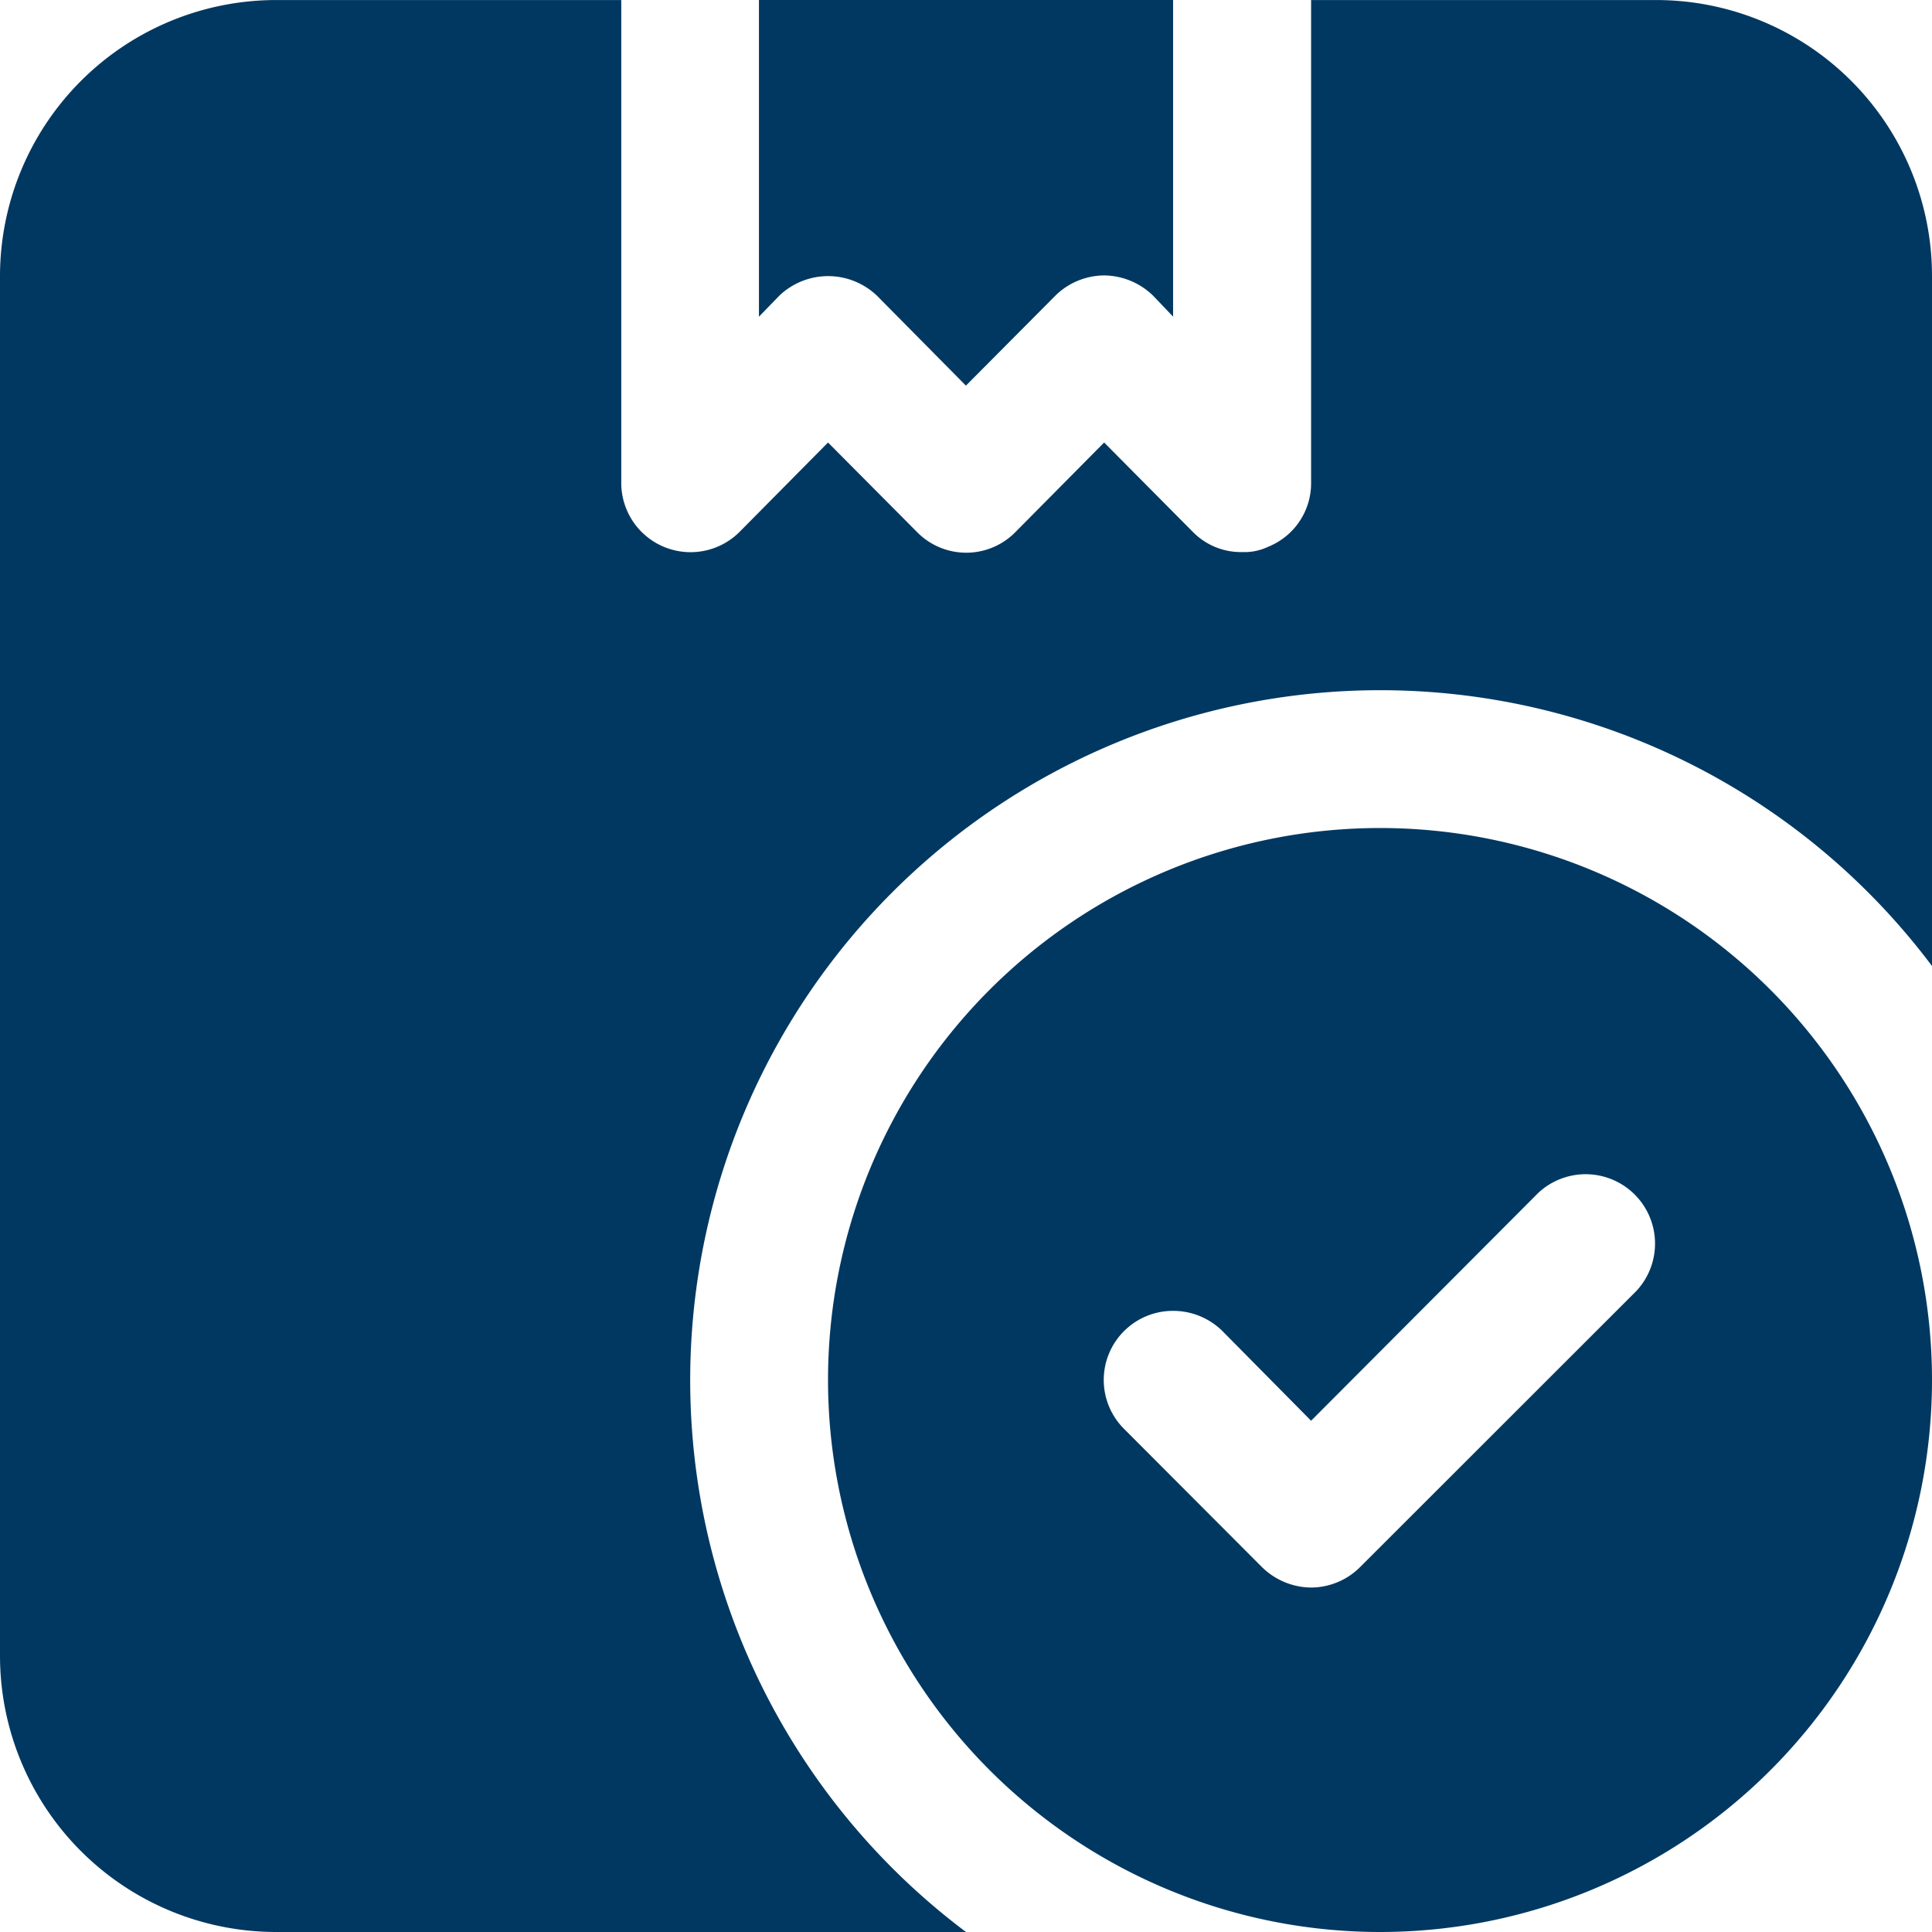 <svg xmlns="http://www.w3.org/2000/svg" width="48" height="48" viewBox="0 0 48 48">
  <path id="Union_33" data-name="Union 33" d="M17766.57,18459.289a13.714,13.714,0,1,1,13.717,13.711A13.72,13.72,0,0,1,17766.57,18459.289Zm7.359-1.223a1.715,1.715,0,0,0,0,2.438l3.422,3.43a1.762,1.762,0,0,0,1.221.508,1.732,1.732,0,0,0,1.217-.508l6.859-6.855a1.724,1.724,0,0,0-2.437-2.437l-5.639,5.656-2.205-2.23a1.739,1.739,0,0,0-1.223-.5A1.714,1.714,0,0,0,17773.93,18458.066Zm-21.07,14.934a6.864,6.864,0,0,1-6.861-6.859v-34.281a6.864,6.864,0,0,1,6.861-6.859h8.574v12a1.722,1.722,0,0,0,2.93,1.223l2.207-2.23,2.217,2.23a1.712,1.712,0,0,0,2.434,0l2.209-2.23,2.213,2.23a1.67,1.67,0,0,0,1.217.492,1.372,1.372,0,0,0,.648-.133,1.7,1.7,0,0,0,1.064-1.582v-12h8.576a6.854,6.854,0,0,1,6.85,6.859V18449a17.142,17.142,0,1,0-24,24Zm14.932-40.648a1.755,1.755,0,0,0-2.437,0l-.5.516V18425h10.289v7.867l-.492-.516a1.763,1.763,0,0,0-1.223-.508,1.741,1.741,0,0,0-1.215.508l-2.217,2.23Z" transform="translate(-17745.998 -18425)" fill="#013861"/>
</svg>
